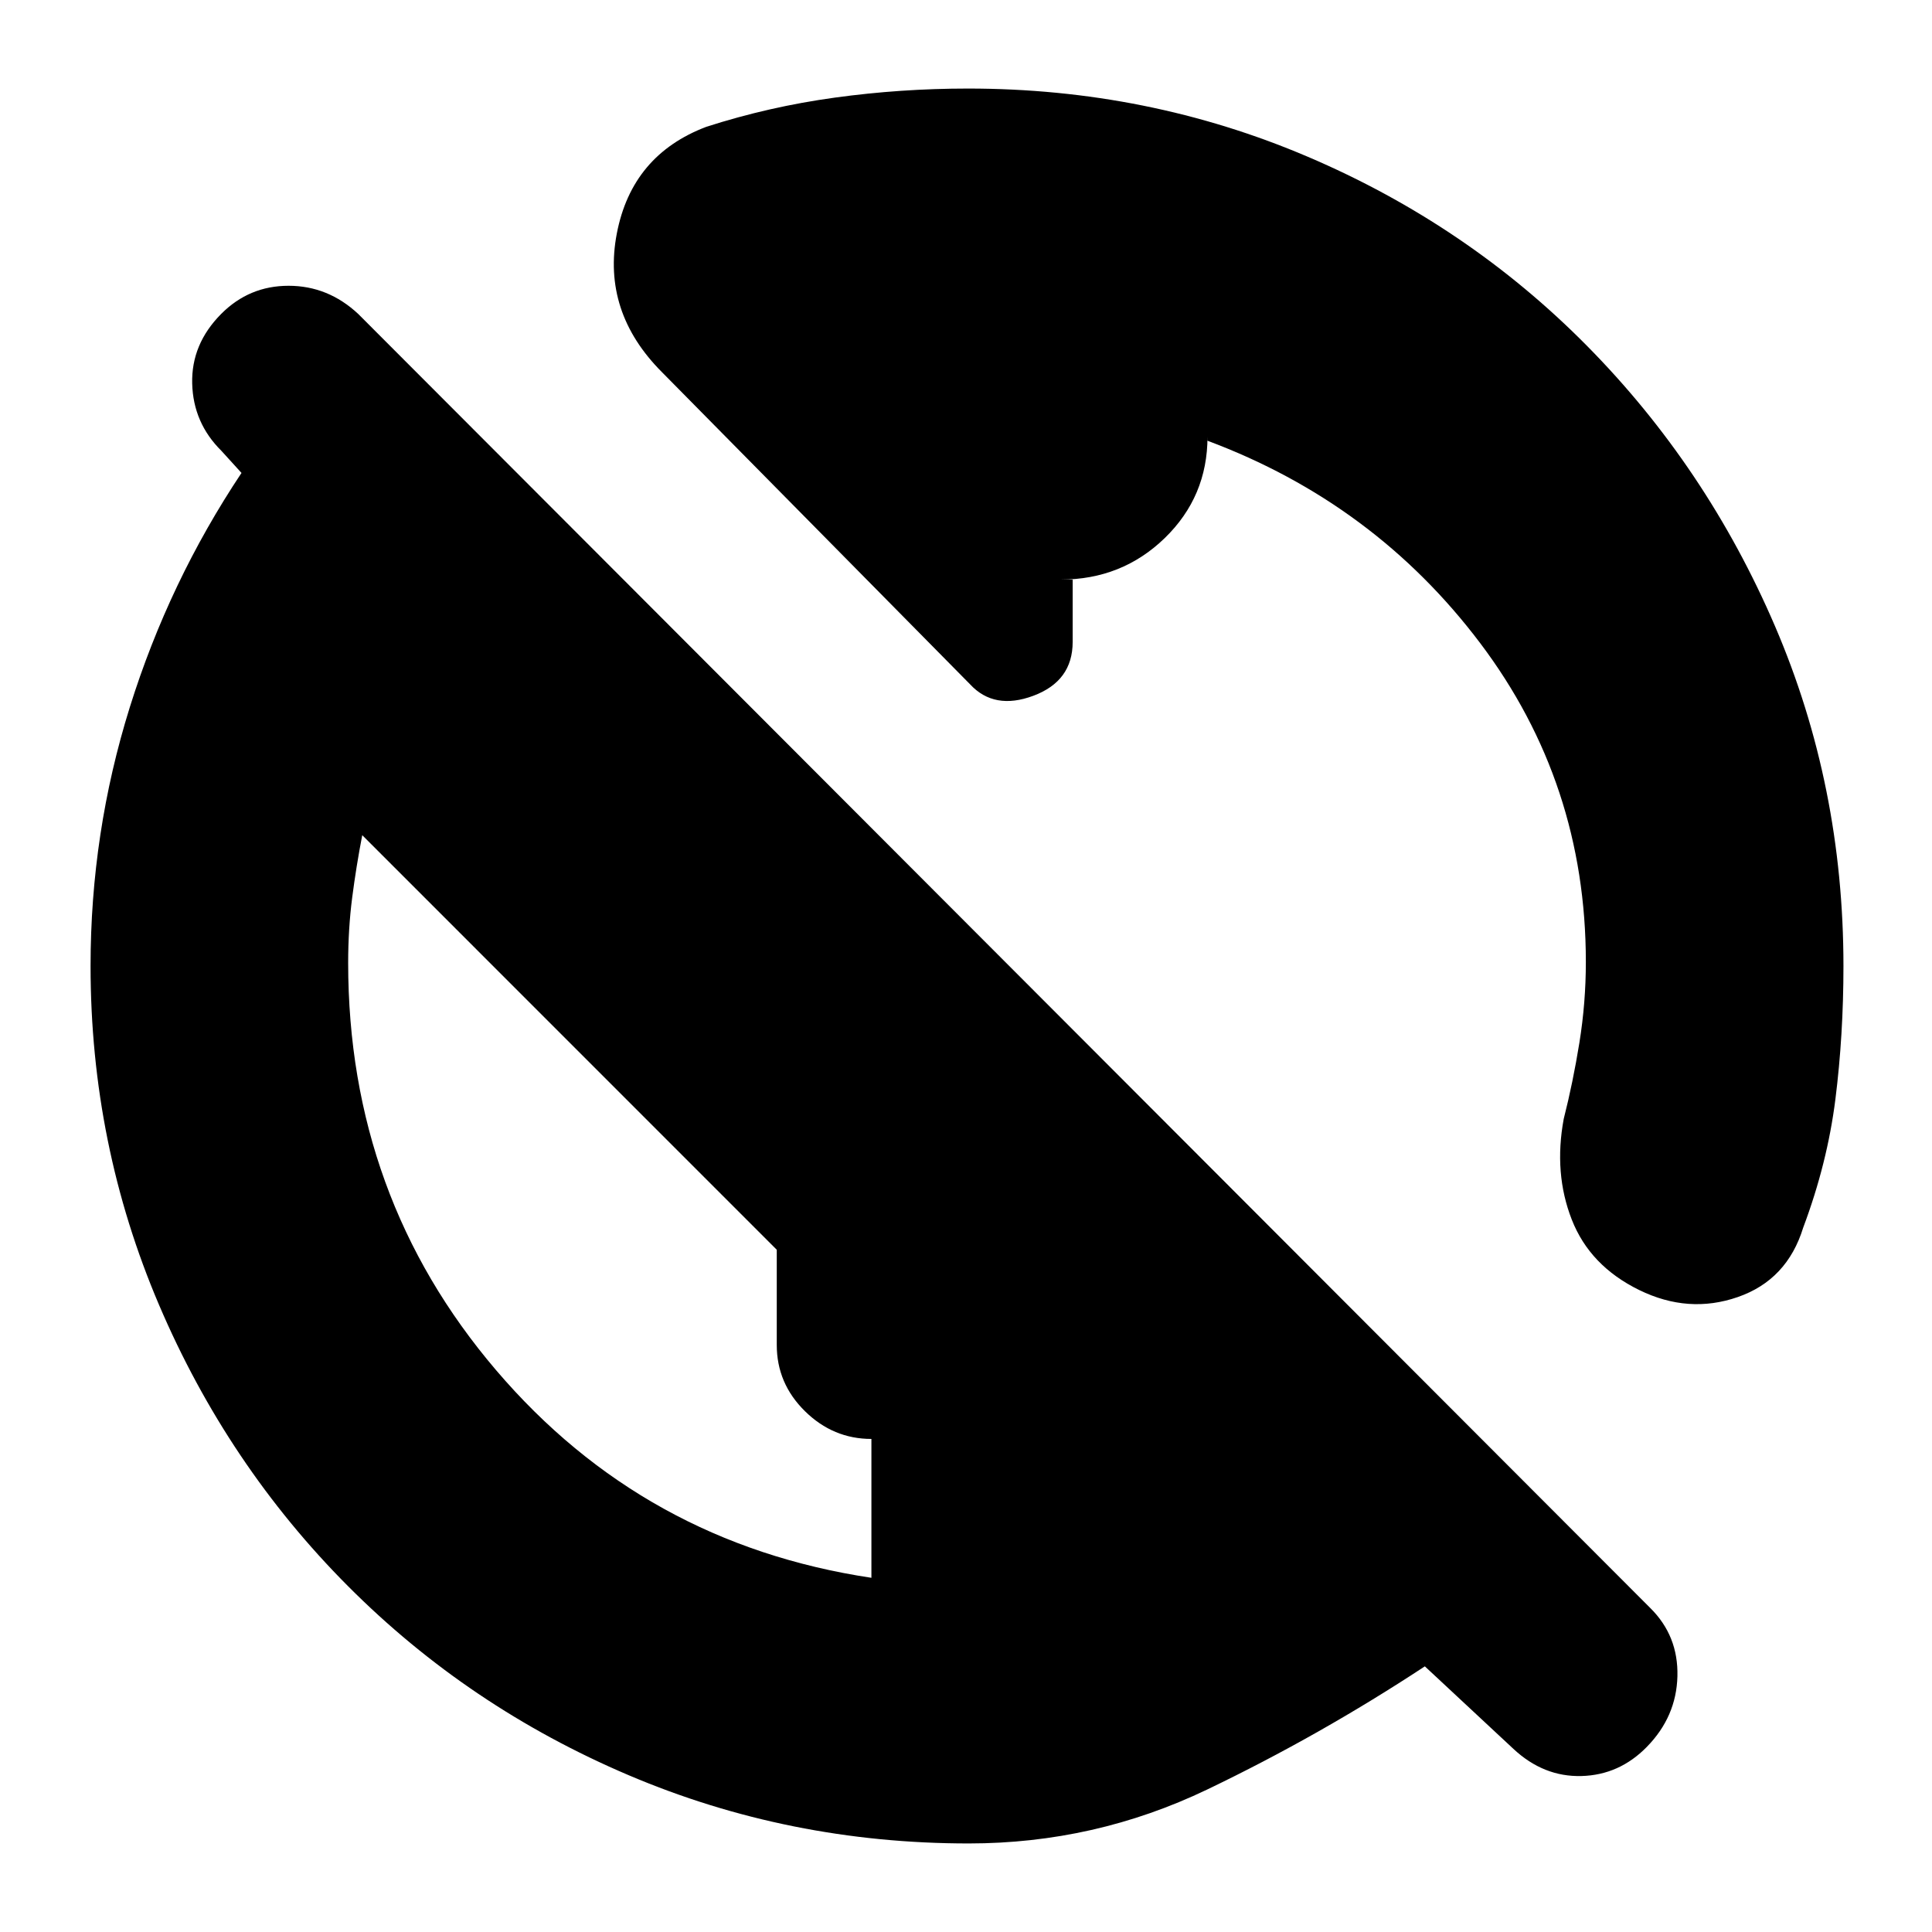 <svg xmlns="http://www.w3.org/2000/svg" height="20" viewBox="0 -960 960 960" width="20"><path d="M481.37-44q-89.22 0-168.89-33.87-79.66-33.87-139.57-94T79-311.66Q45-391.33 45-480q0-66.18 19.5-128.59T120-725l-10-11q-14-13.87-14.5-33.43Q95-789 109.89-804q13.9-14 33.5-14Q163-818 178-804l642 643q14 13.82 13.5 33.91Q833-107 818.32-92q-13.69 14-32.5 14.5Q767-77 752-91l-44-41q-52.26 34.39-108.15 61.2Q543.97-44 481.37-44ZM433-176v-69q-19 0-33.02-13.78-14.01-13.79-14.01-32.89V-339L180-545q-3 15.5-5 31t-2 32.44q0 116.23 73.5 202.39Q320-193 433-176Zm483-304q0 34.4-4 66.2-4 31.8-16 63.8-8 26-32.5 34.5t-49-3.5Q790-331 781-354t-4-50q4.59-18.05 7.8-37.92Q788-461.8 788-482q0-88.85-52.5-158.43Q683-710 600-741v-2.02q0 29.78-21.26 50.4Q557.47-672 527-672h6v31q0 19.42-19.5 26.71Q494-607 482-620L329-775q-30-30-22.5-69t44.5-53q31.09-10 63.85-14.5Q447.6-916 481-916q89.38 0 168.78 33.87t138.81 94Q848-728 882-648.84q34 79.17 34 168.84Z"/></svg>